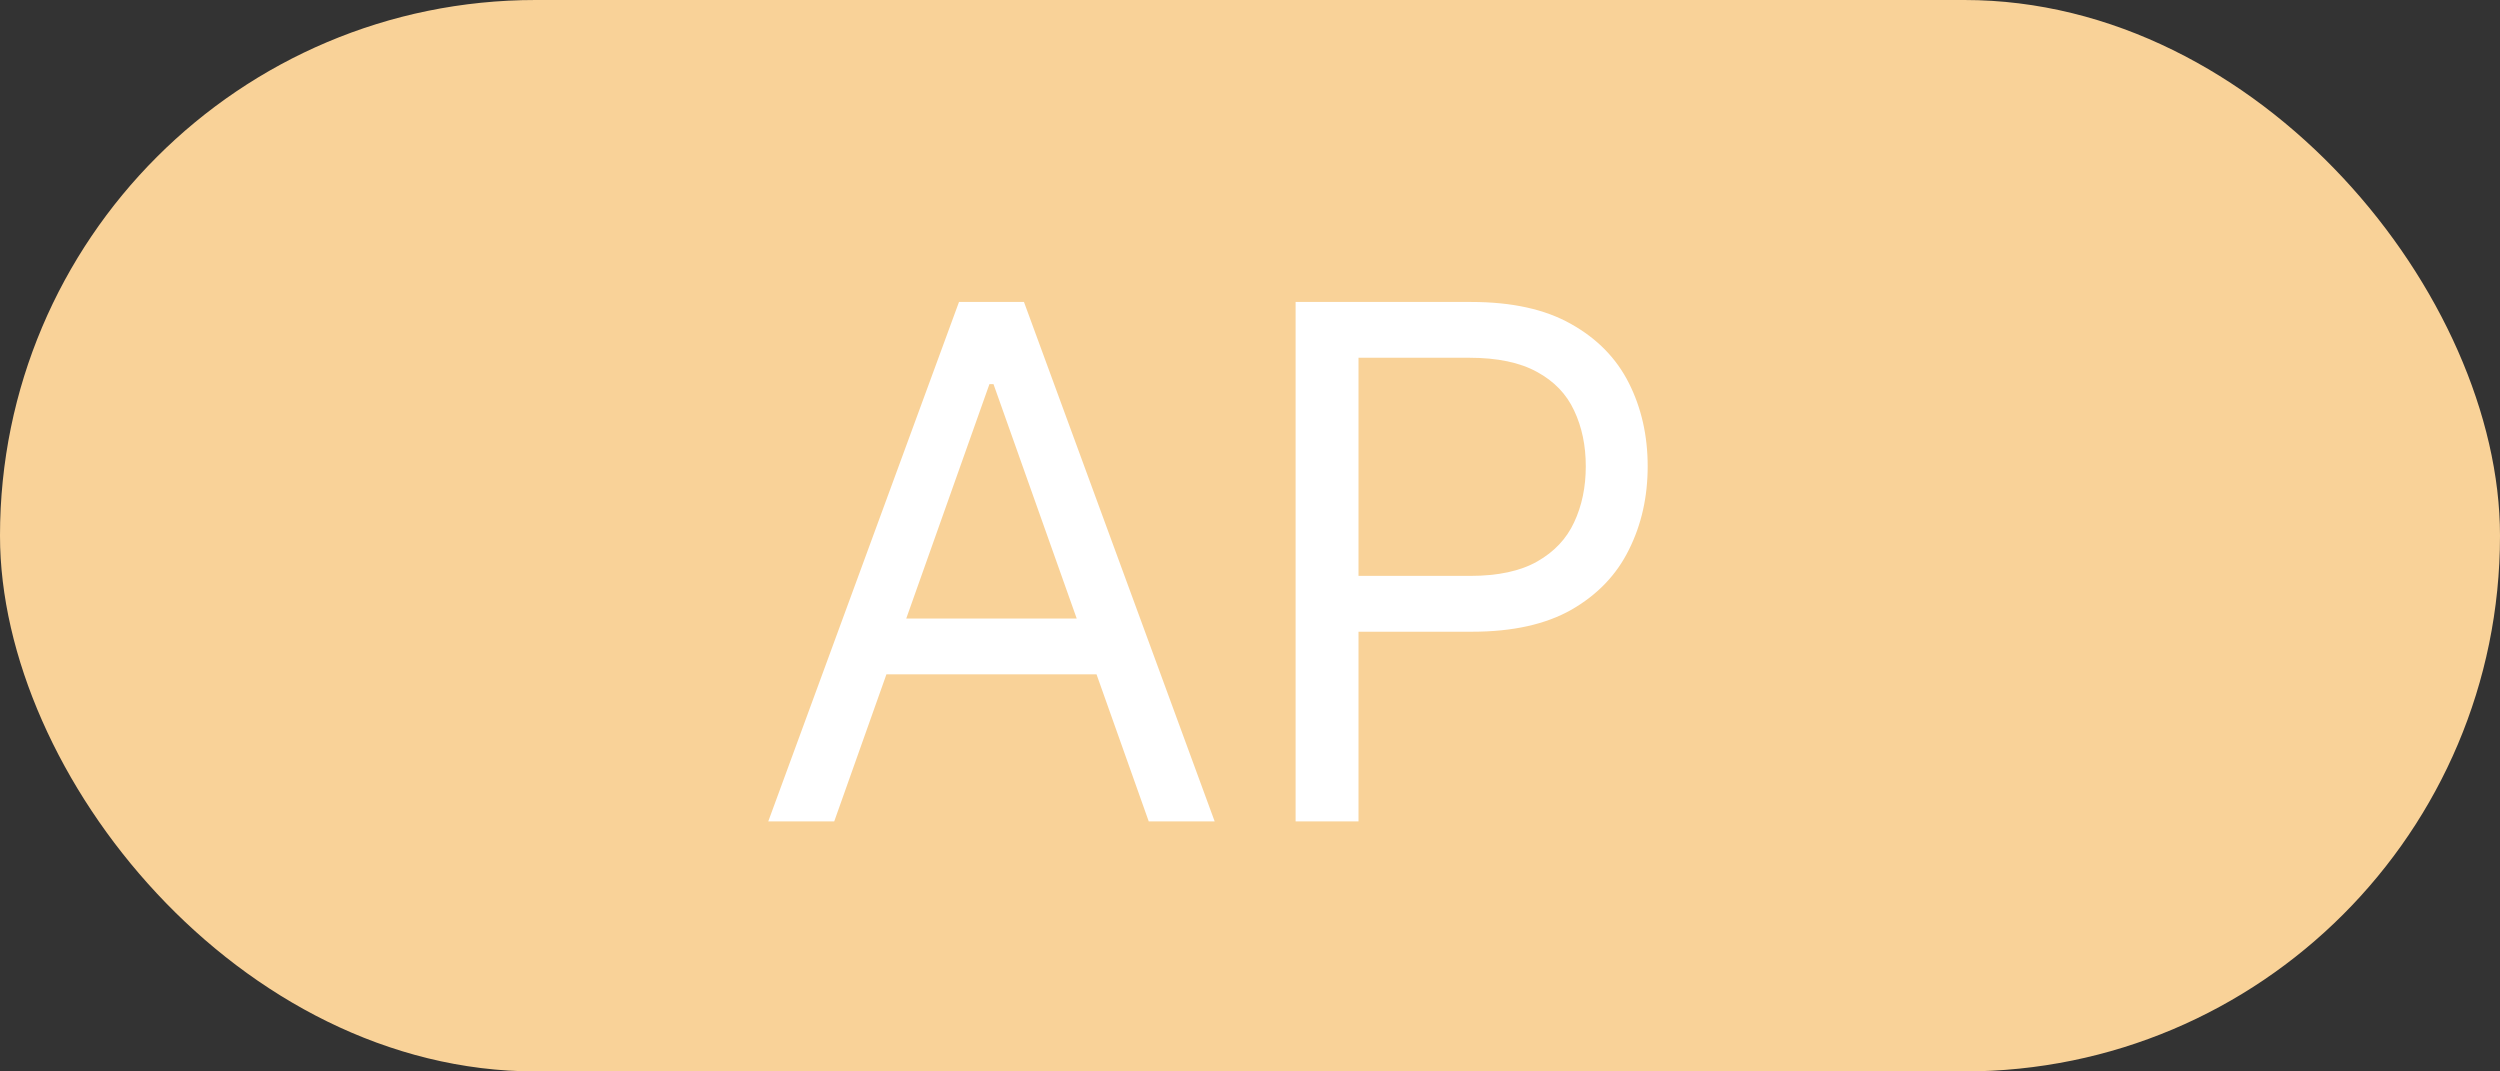 <svg width="70" height="30" viewBox="0 0 70 30" fill="none" xmlns="http://www.w3.org/2000/svg">
<rect x="0" y="0" width="70" height="30" fill="#333333" stroke="none"/>
<rect width="70" height="30" rx="15" fill="#F9D298"/>
<path d="M23.358 23H21.511L26.852 8.455H28.671L34.011 23H32.165L27.818 10.756H27.704L23.358 23ZM24.04 17.318H31.483V18.881H24.04V17.318ZM36.277 23V8.455H41.192C42.333 8.455 43.266 8.661 43.99 9.072C44.719 9.48 45.259 10.031 45.609 10.727C45.96 11.423 46.135 12.2 46.135 13.057C46.135 13.914 45.96 14.693 45.609 15.393C45.264 16.094 44.729 16.653 44.004 17.07C43.28 17.482 42.352 17.688 41.22 17.688H37.697V16.125H41.163C41.945 16.125 42.572 15.99 43.045 15.72C43.519 15.45 43.862 15.086 44.075 14.626C44.293 14.162 44.402 13.639 44.402 13.057C44.402 12.474 44.293 11.954 44.075 11.494C43.862 11.035 43.517 10.675 43.038 10.415C42.56 10.15 41.926 10.017 41.135 10.017H38.038V23H36.277Z" fill="white"/>
</svg>
